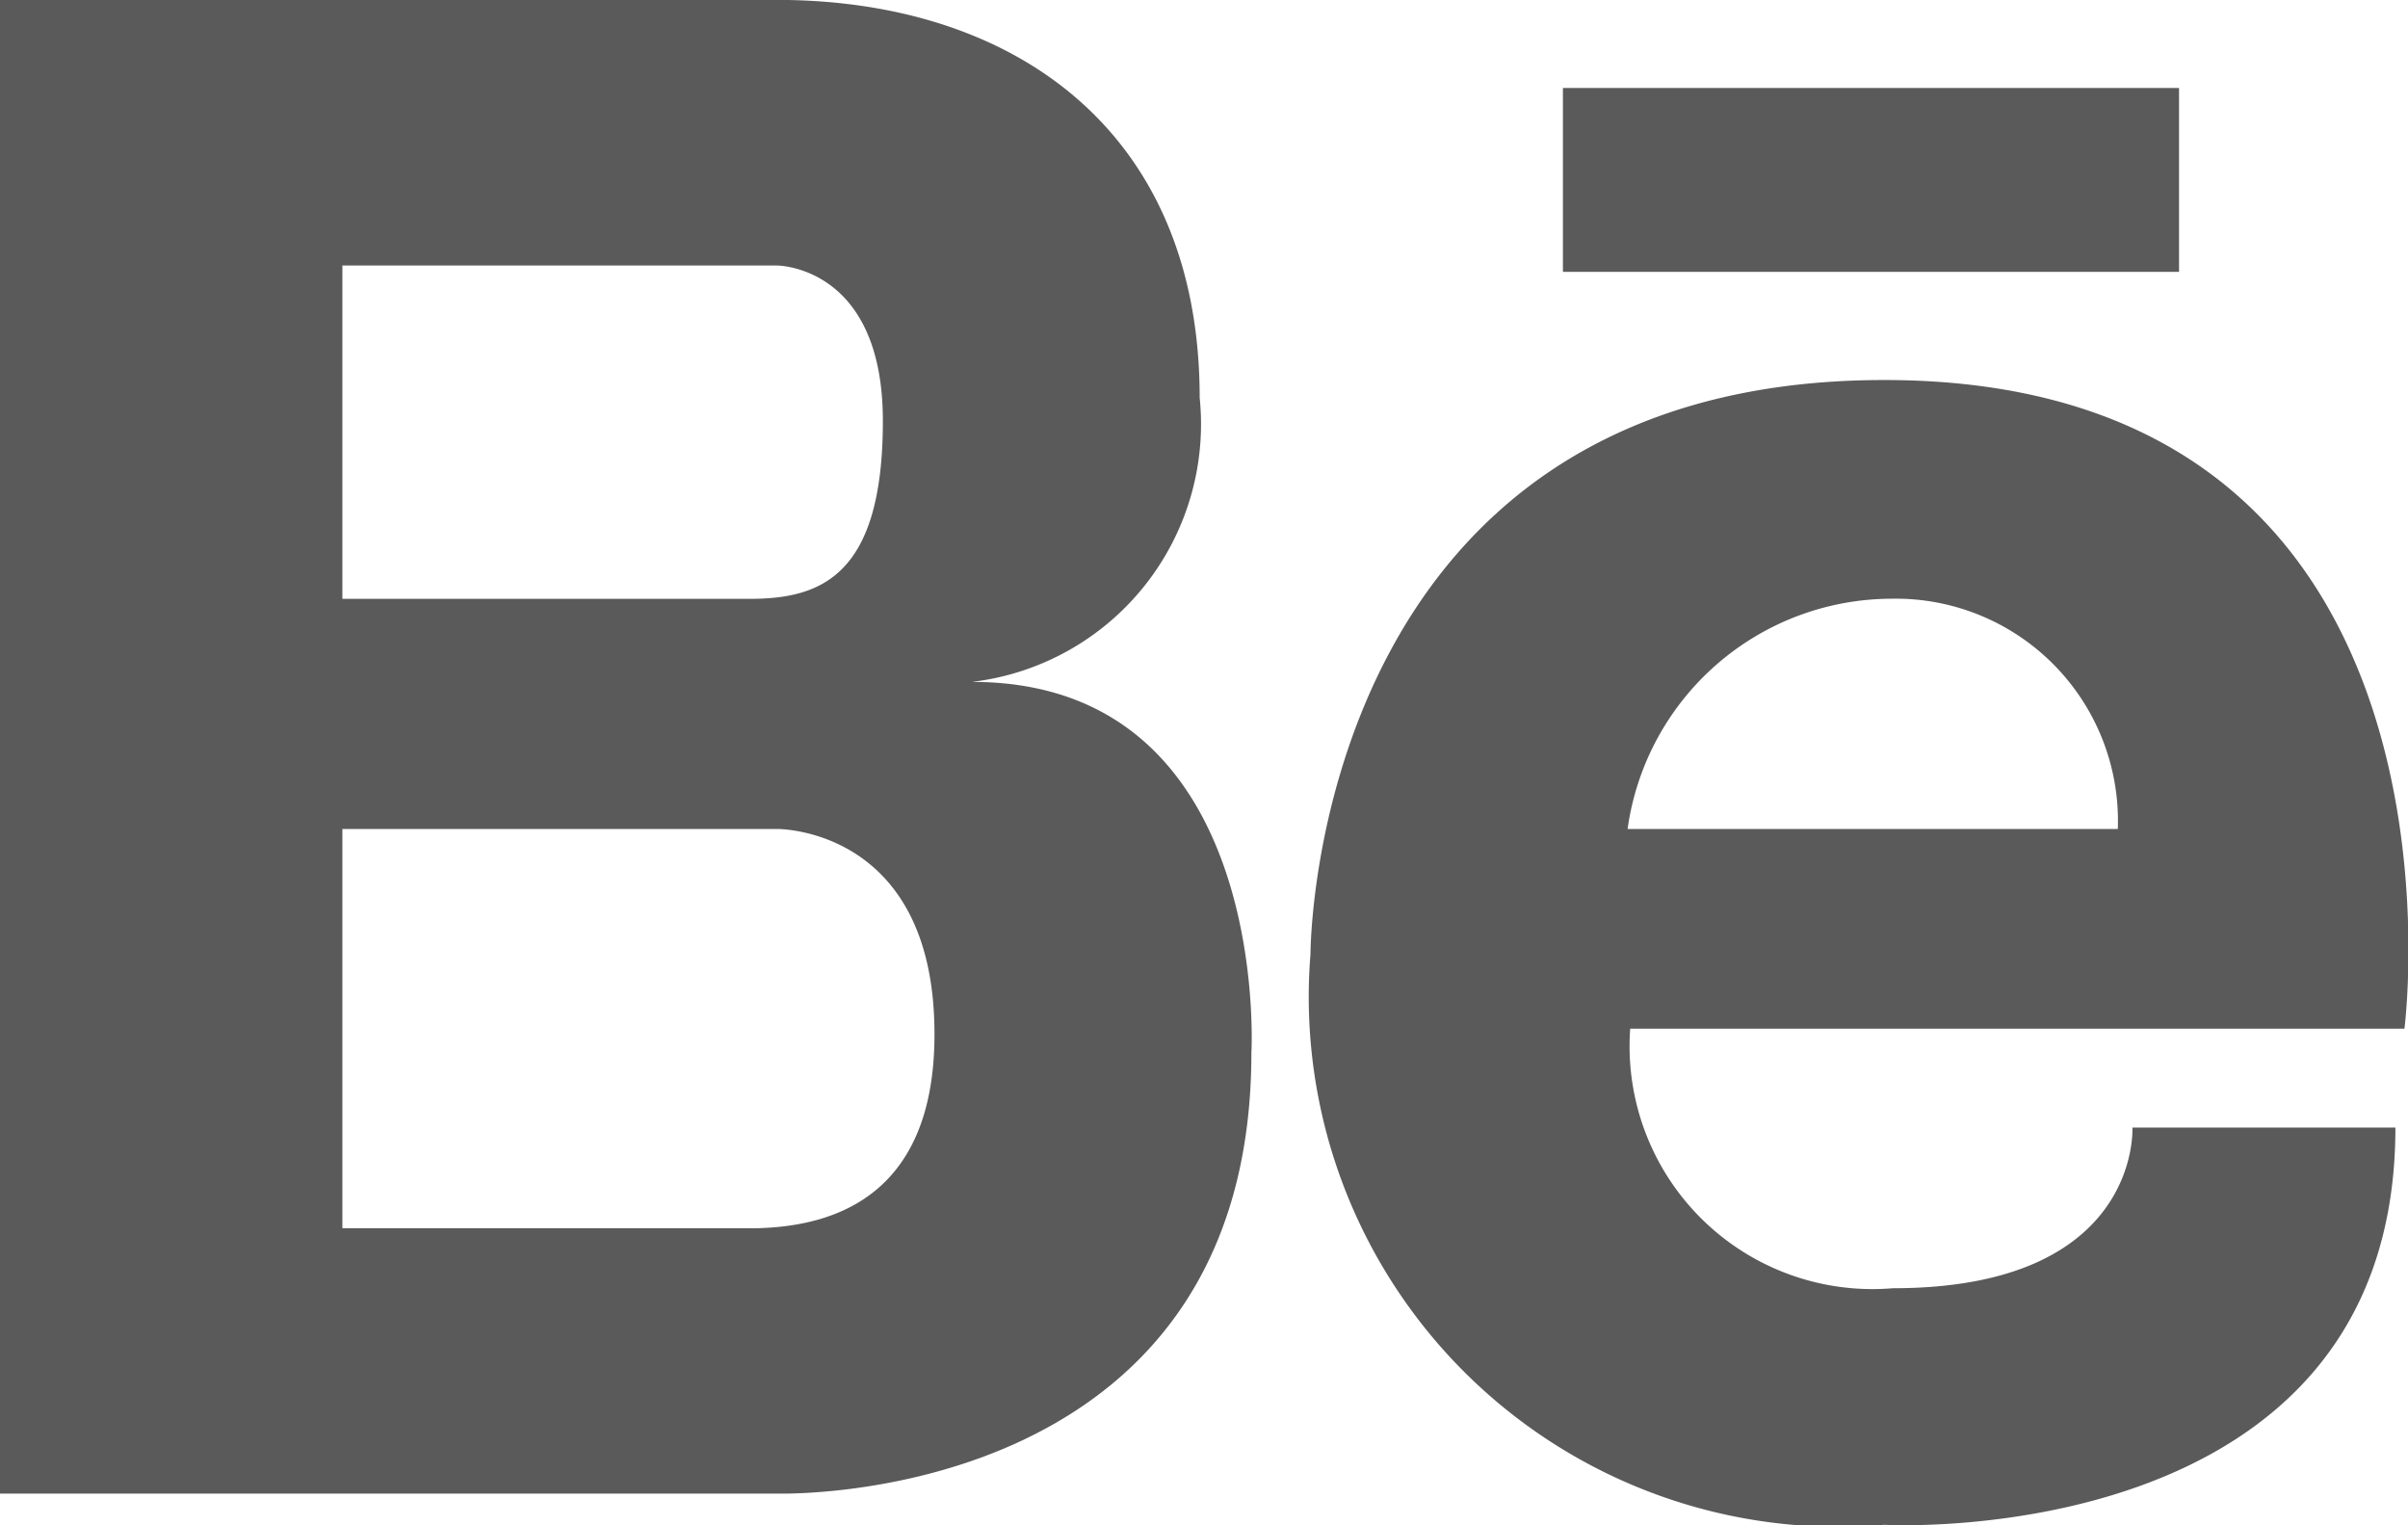 <svg id="behance-logo" xmlns="http://www.w3.org/2000/svg" width="25.052" height="15.866">
    <defs>
        <style>
            .cls-1{fill:#5a5a5a}
        </style>
    </defs>
    <g id="Group_2596" data-name="Group 2596">
        <path id="Path_16974" data-name="Path 16974" class="cls-1" d="M10.111 24.657a2.7 2.7 0 0 0 2.37-2.957c0-2.78-1.94-4.137-4.4-4.137H0V33.1h8.084s4.935.156 4.935-4.586c.001.001.216-3.857-2.908-3.857zm-6.549-4.331h4.523s1.1 0 1.1 1.616-.648 1.851-1.385 1.851H3.562zM7.876 30.34H3.562v-4.153h4.522s1.638-.021 1.638 2.134c.001 1.797-1.197 2.001-1.846 2.019z" transform="translate(0 -17.564)"/>
        <path id="Rectangle_949" data-name="Rectangle 949" class="cls-1" transform="translate(16.26 .915)" d="M0 0h6.41v1.913H0z"/>
        <path id="Path_16975" data-name="Path 16975" class="cls-1" d="M58.088 32.682c-5.975 0-5.969 5.969-5.969 5.969a5.512 5.512 0 0 0 5.97 5.939s5.317.3 5.317-4.132H60.67s.091 1.671-2.491 1.671a2.527 2.527 0 0 1-2.734-2.7H63.5s.876-6.747-5.412-6.747zm2.43 4.67h-5.1a2.778 2.778 0 0 1 2.734-2.395 2.312 2.312 0 0 1 2.366 2.395z" transform="translate(-38.485 -28.729)"/>
    </g>
</svg>
